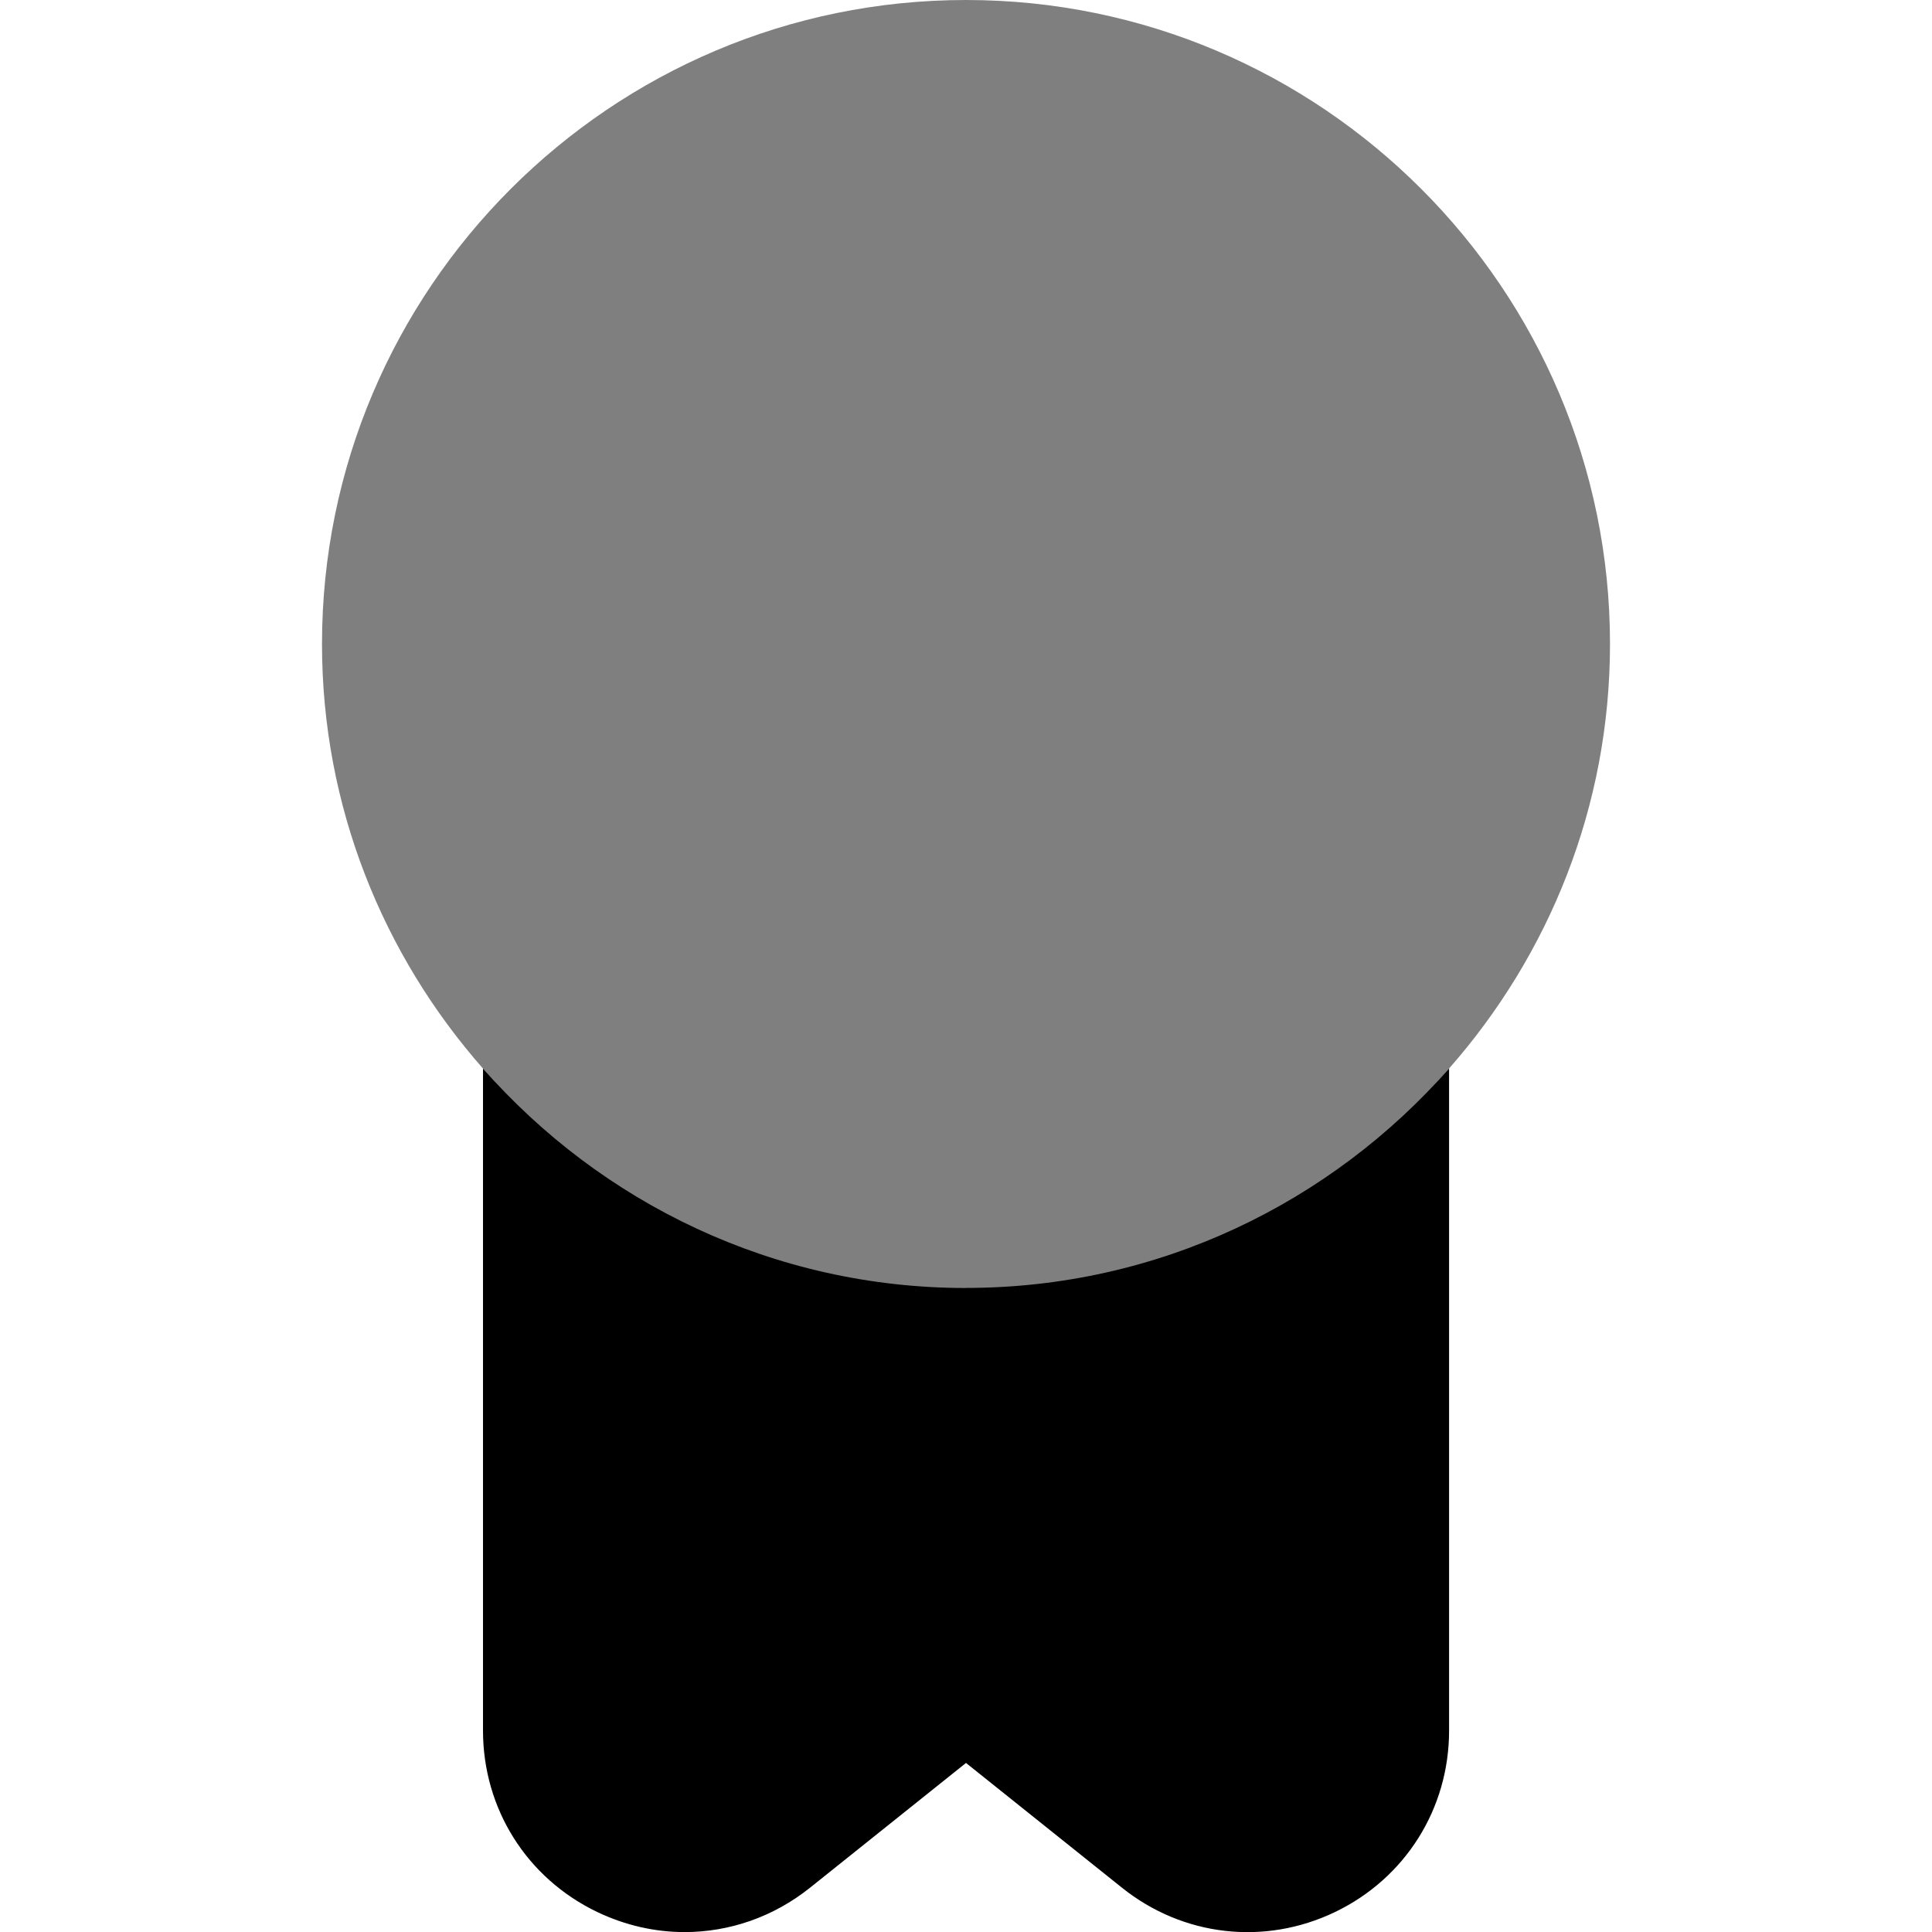 <svg id="Layer_1" viewBox="0 0 24 24" xmlns="http://www.w3.org/2000/svg" data-name="Layer 1"><path d="m12 0c-4.411 0-8 3.588-8 8 0 2.021.759 3.864 2 5.274 1.467 1.667 3.61 4.088 6 4.088s4.533-2.421 6-4.088c1.241-1.41 2-3.253 2-5.274 0-4.412-3.589-8-8-8z" opacity=".5"/><path d="m12 16c-2.39 0-4.533-1.059-6-2.726v8.224c0 .97.543 1.833 1.418 2.253.349.167.719.25 1.086.25.555 0 1.103-.187 1.558-.551l1.938-1.55 1.938 1.55c.757.606 1.771.722 2.646.302.874-.42 1.417-1.284 1.417-2.253v-8.226c-1.467 1.667-3.61 2.726-6 2.726z"/></svg>